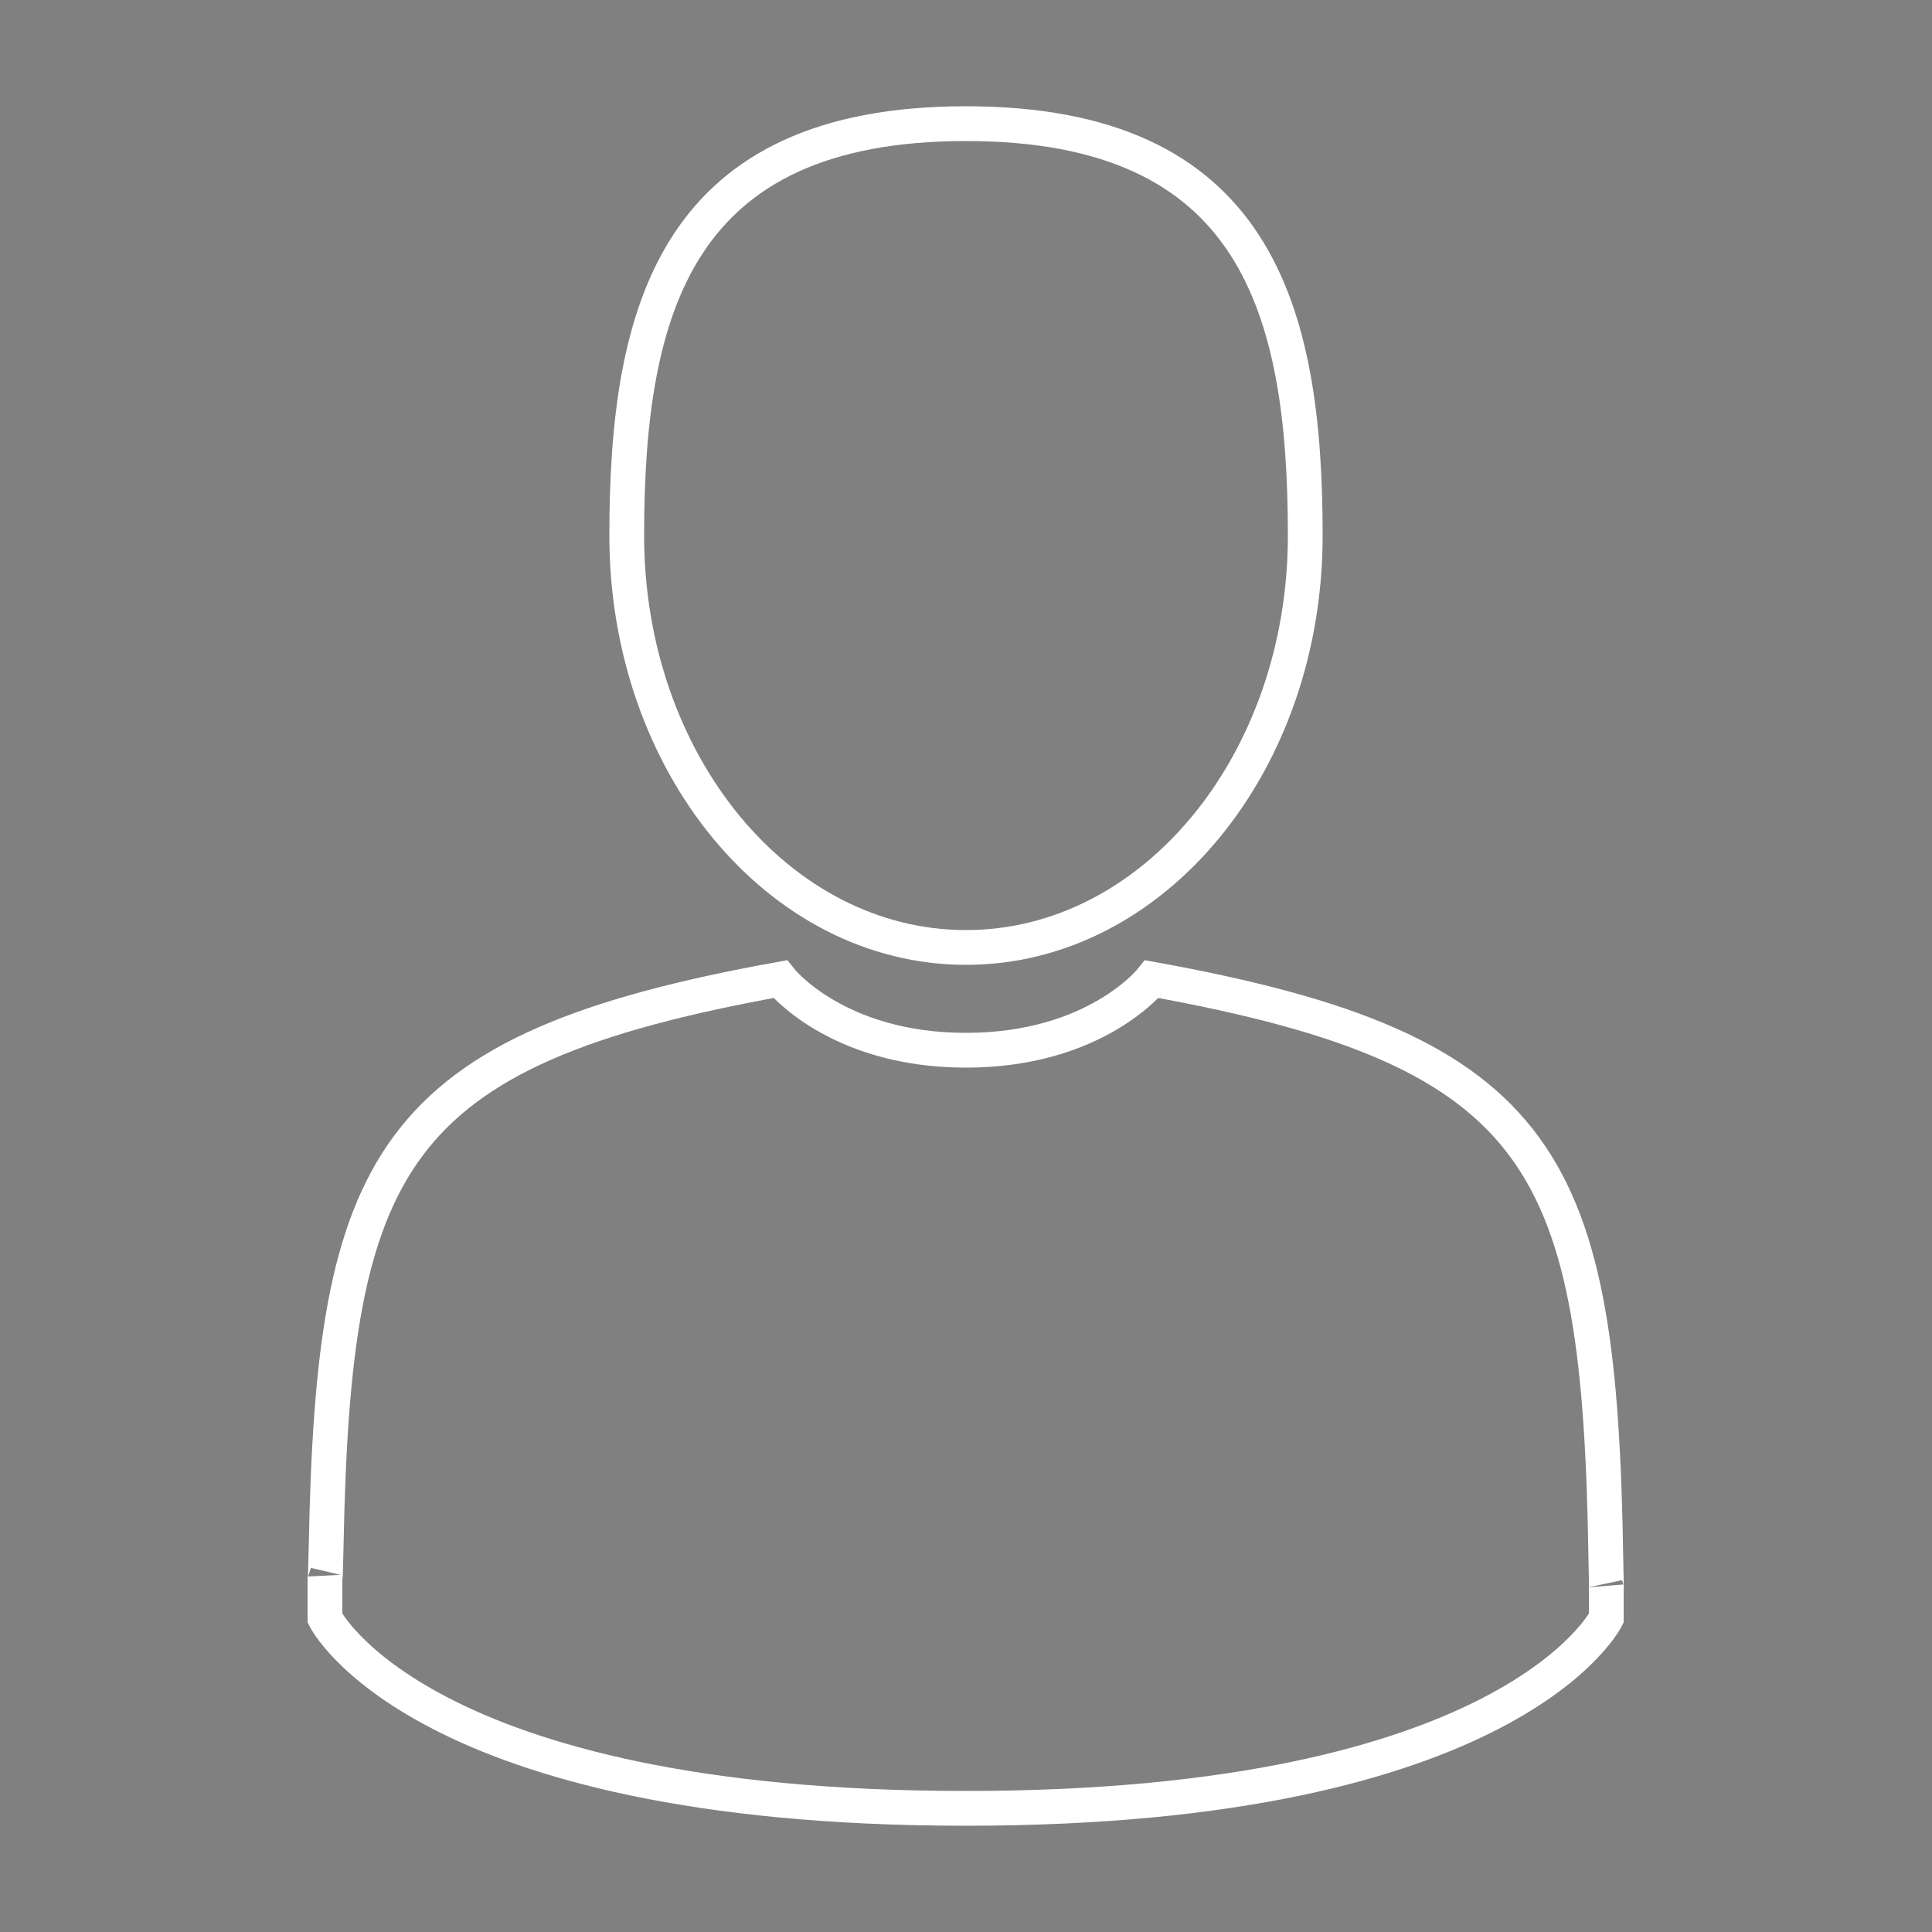 <?xml version="1.0" encoding="utf-8"?>
<!-- Generator: Adobe Illustrator 23.0.0, SVG Export Plug-In . SVG Version: 6.00 Build 0)  -->
<svg version="1.1" id="Capa_1" xmlns="http://www.w3.org/2000/svg" xmlns:xlink="http://www.w3.org/1999/xlink" x="0px" y="0px"
	 viewBox="0 0 500 500" style="enable-background:new 0 0 500 500;" xml:space="preserve">
<rect x="0" y="0" width="500" height="500" fill="#808080" stroke="none"/>
<style type="text/css">
	.st0{fill:none;stroke:#FFFFFF;stroke-width:9;stroke-miterlimit:10;}
	.st1{fill:none;stroke:#FFFFFF;stroke-width:9;stroke-miterlimit:10;}
</style>
<path class="st0" d="M250,245.2c48.5,0,87.8-47.7,87.8-106.6S324.9,32,250,32s-87.8,47.7-87.8,106.6S201.5,245.2,250,245.2z"/>
<path d="M84.2,408C84.2,404.4,84.2,407,84.2,408L84.2,408z"/>
<path d="M415.8,410.8C415.8,409.9,415.8,404,415.8,410.8L415.8,410.8z"/>
<path class="st1" d="M415.6,403.7c-1.6-102.6-15-131.8-117.5-150.3c0,0-14.4,18.4-48.1,18.4s-48.1-18.4-48.1-18.4
	c-101.4,18.3-115.6,47.1-117.5,147c-0.2,8.2-0.2,8.6-0.3,7.6c0,1.8,0,5.1,0,10.8c0,0,24.4,49.2,165.8,49.2s165.8-49.2,165.8-49.2
	c0-3.7,0-6.2,0-8C415.8,411.4,415.7,410.3,415.6,403.7z"/>
</svg>
